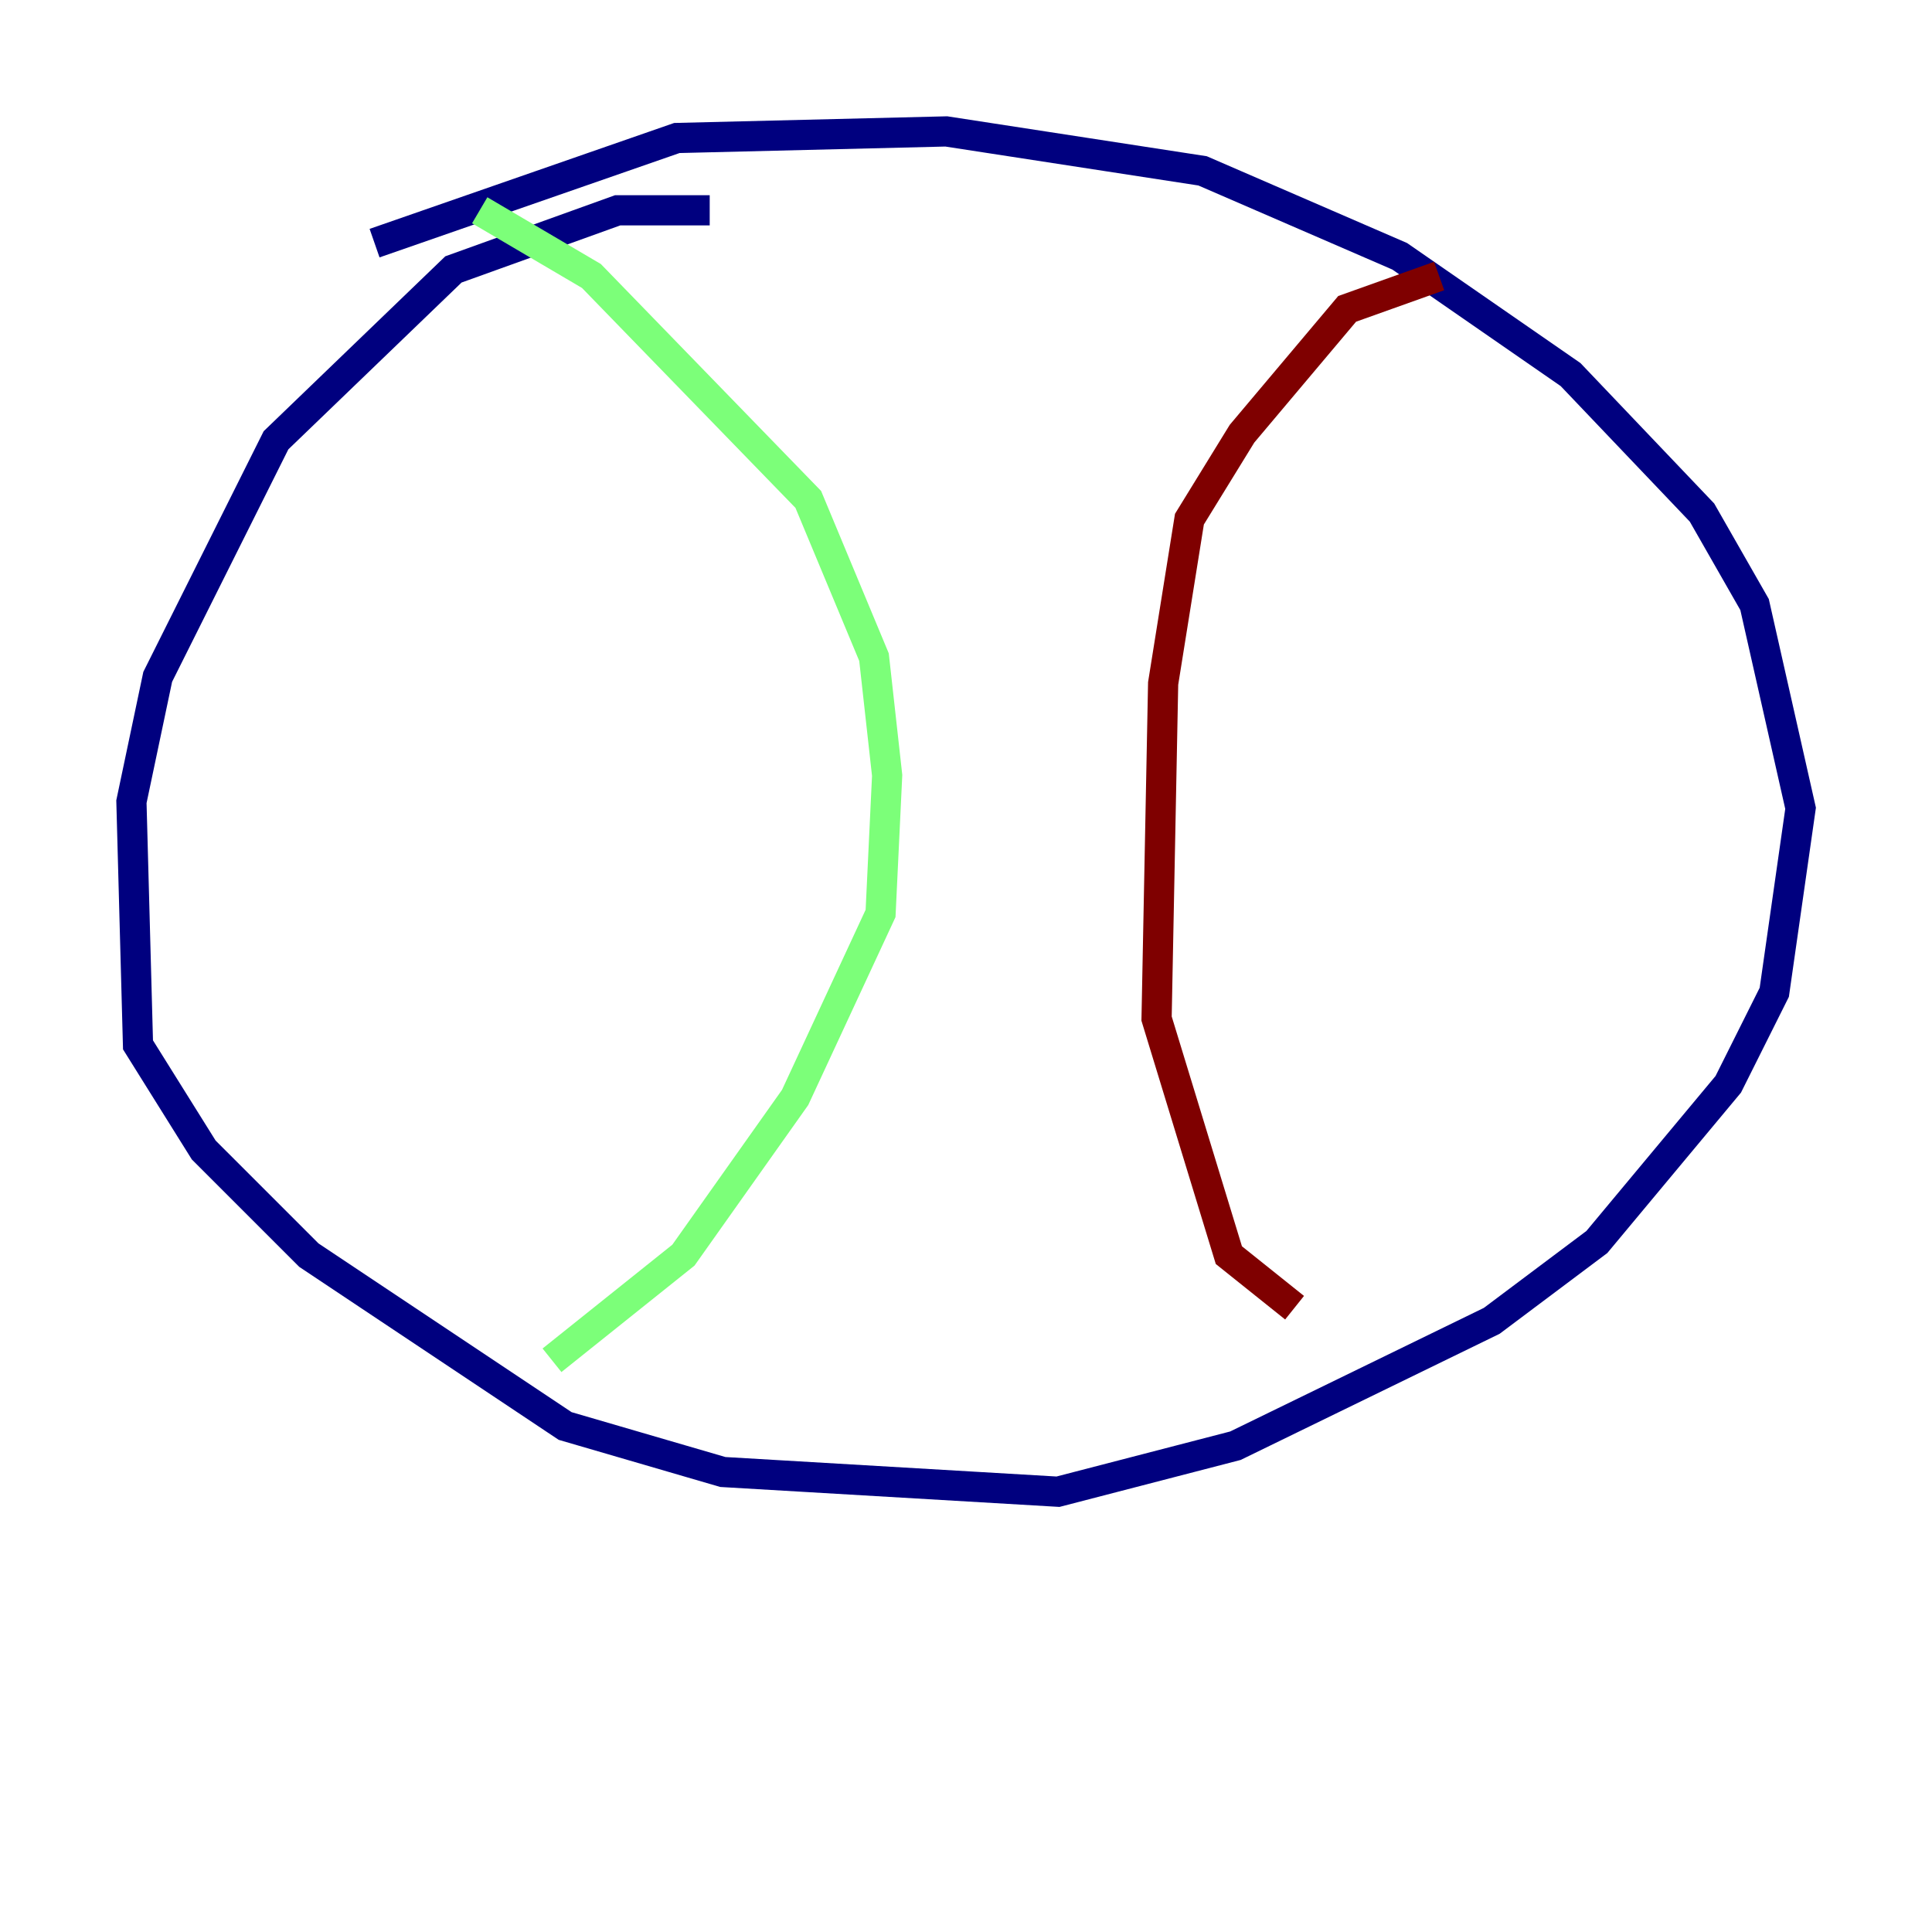 <?xml version="1.0" encoding="utf-8" ?>
<svg baseProfile="tiny" height="128" version="1.2" viewBox="0,0,128,128" width="128" xmlns="http://www.w3.org/2000/svg" xmlns:ev="http://www.w3.org/2001/xml-events" xmlns:xlink="http://www.w3.org/1999/xlink"><defs /><polyline fill="none" points="47.02,13.932 40.925,13.932 30.041,17.85 18.286,29.17 10.449,44.843 8.707,53.116 9.143,69.225 13.497,76.191 20.463,83.156 37.442,94.476 47.891,97.524 70.095,98.83 81.85,95.782 98.83,87.51 105.796,82.286 114.503,71.837 117.551,65.742 119.293,53.551 116.245,40.054 112.762,33.959 104.054,24.816 92.735,16.98 79.674,11.32 62.694,8.707 44.843,9.143 24.816,16.109" stroke="#00007f" stroke-width="2" /><polyline fill="none" points="31.782,13.932 39.184,18.286 53.551,33.088 57.905,43.537 58.776,51.374 58.34,60.517 52.68,72.707 45.279,83.156 36.571,90.122" stroke="#7cff79" stroke-width="2" /><polyline fill="none" points="95.347,18.286 89.252,20.463 82.286,28.735 78.803,34.395 77.061,45.279 76.626,67.483 81.415,83.156 85.769,86.639" stroke="#7f0000" stroke-width="2" /></svg>